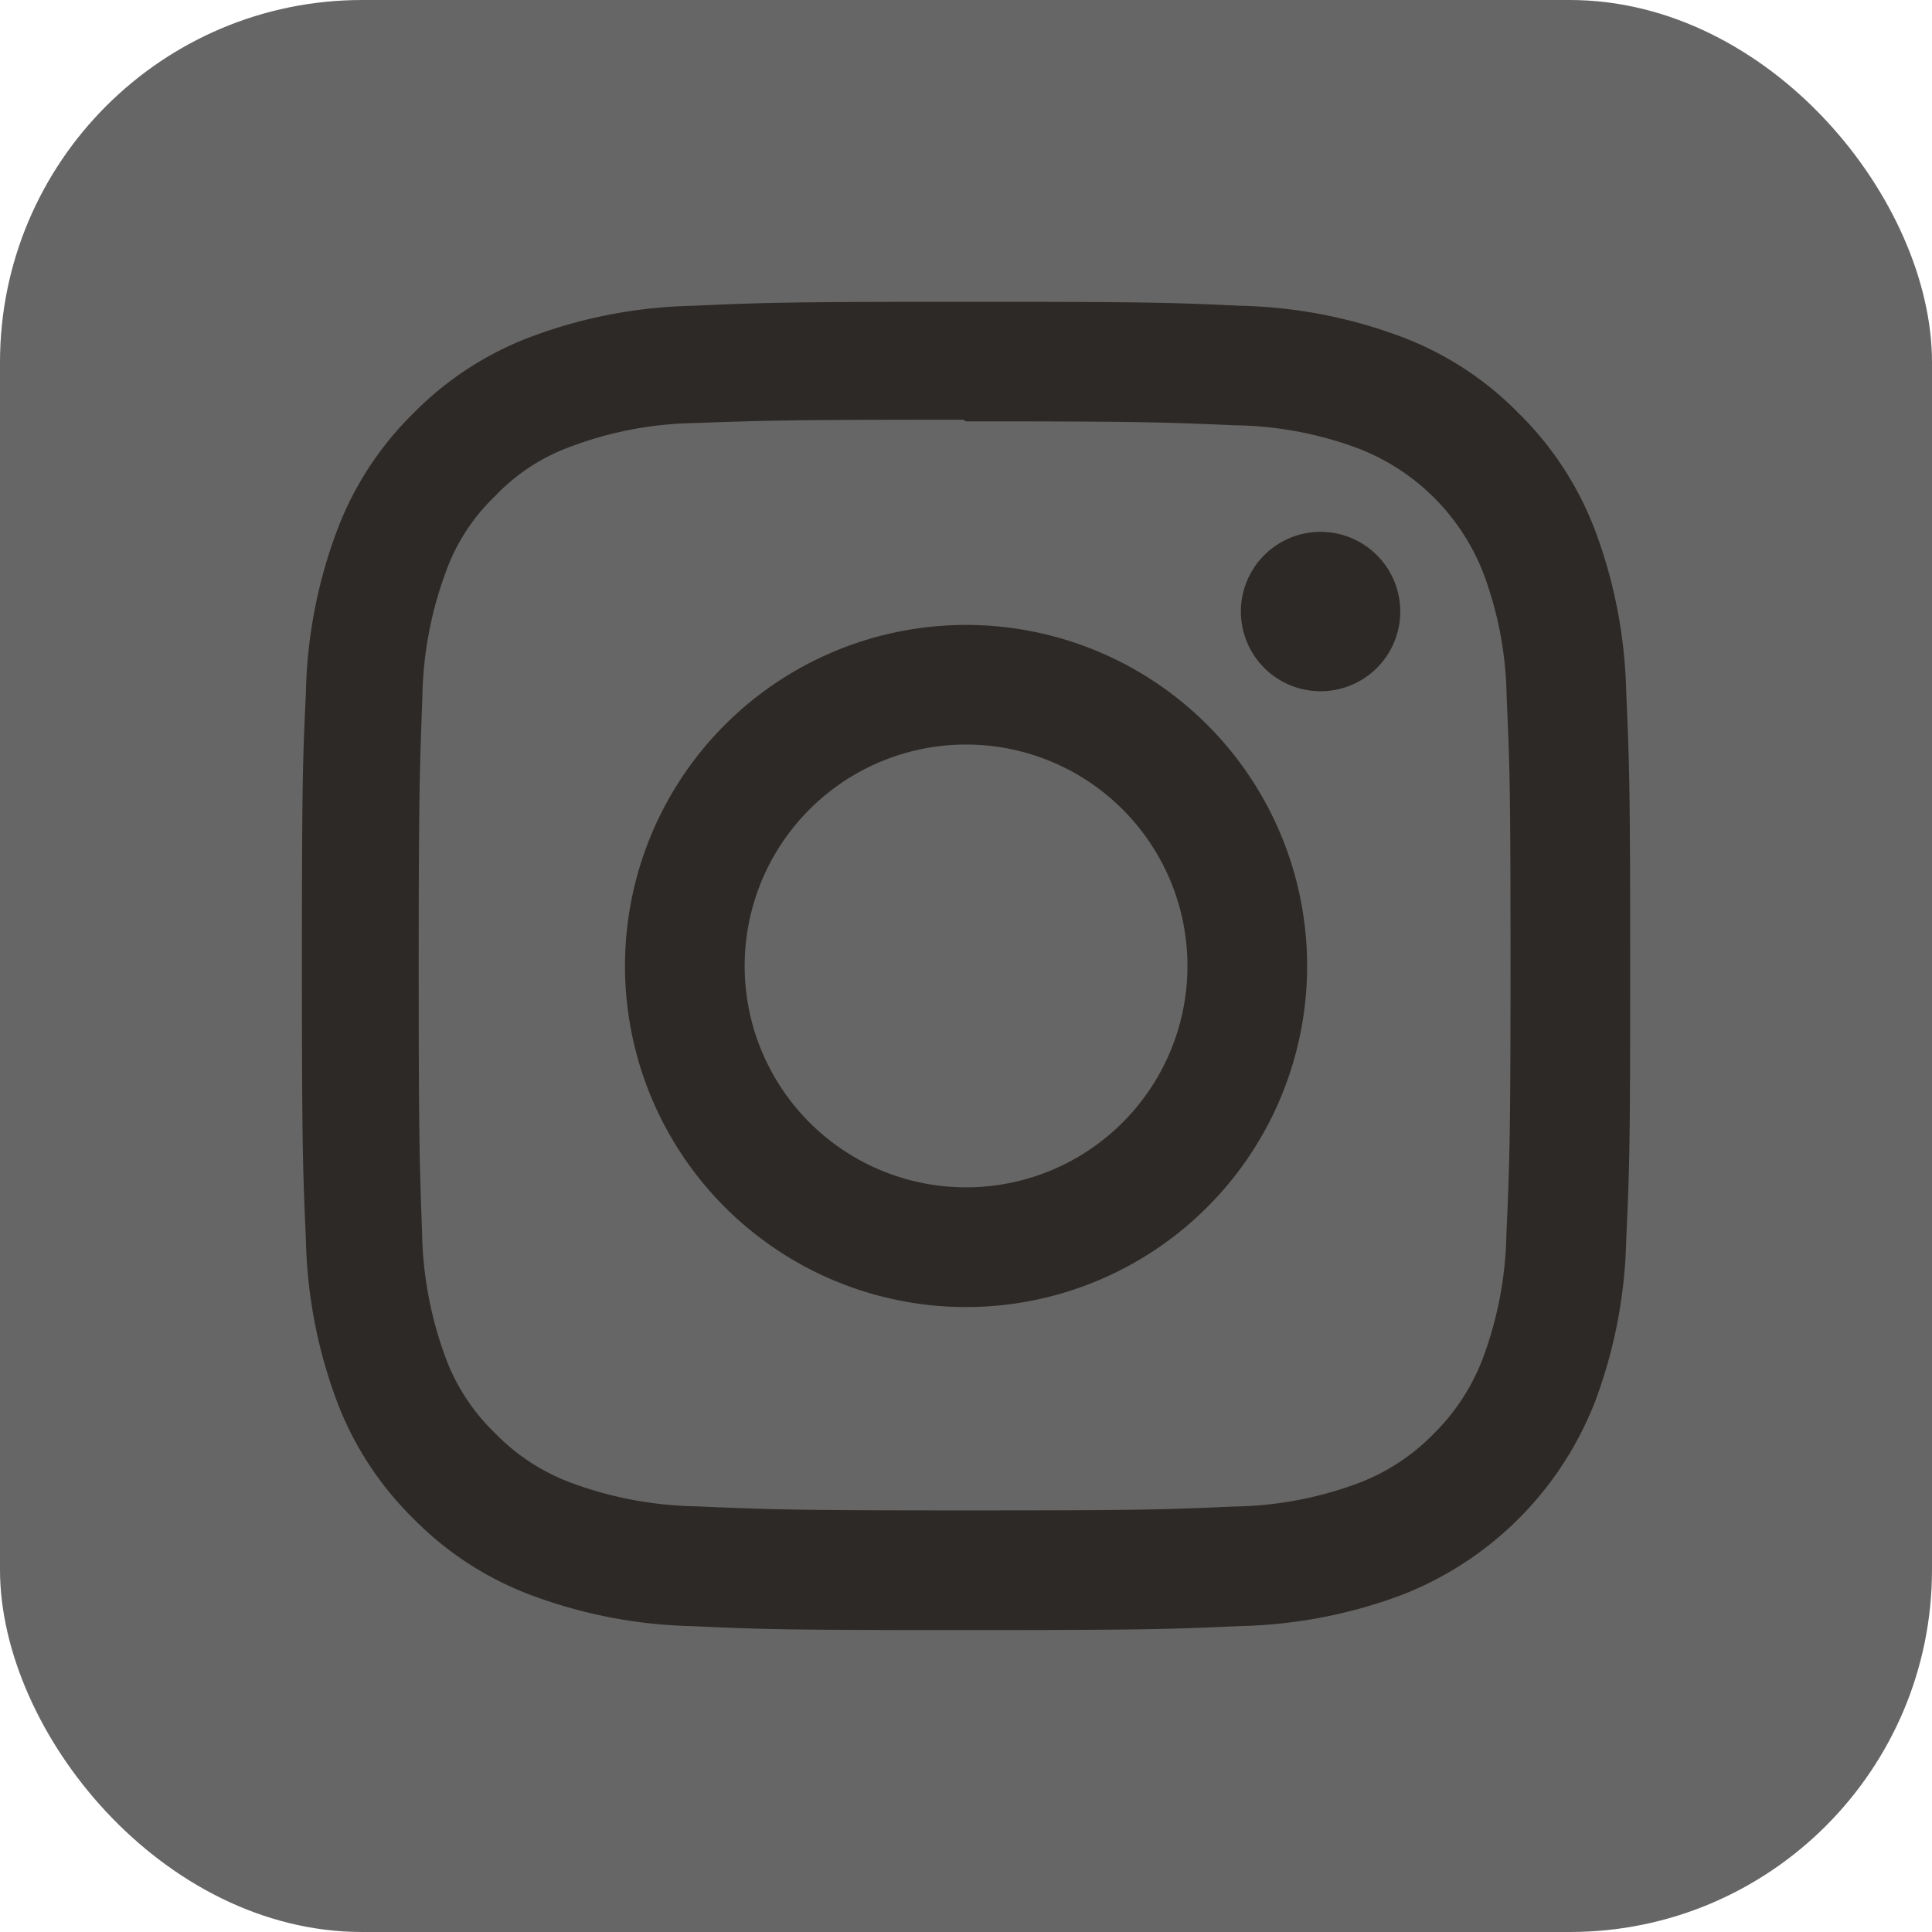 <svg xmlns="http://www.w3.org/2000/svg" width="32" height="32" viewBox="0 0 32 32">
  <g id="instagram" transform="translate(-0.118 0.323)">
    <rect id="사각형_1820" data-name="사각형 1820" width="32" height="32" rx="6" transform="translate(0.118 -0.323)" fill="#666"/>
    <path id="instagram-2" data-name="instagram" d="M11,0C8.012,0,7.639.014,6.465.066A8.111,8.111,0,0,0,3.8.577,5.387,5.387,0,0,0,1.846,1.846,5.367,5.367,0,0,0,.577,3.8a8.087,8.087,0,0,0-.511,2.67C.011,7.639,0,8.012,0,11s.014,3.361.066,4.535a8.116,8.116,0,0,0,.511,2.67,5.394,5.394,0,0,0,1.269,1.949A5.379,5.379,0,0,0,3.8,21.423a8.121,8.121,0,0,0,2.67.512C7.639,21.989,8.012,22,11,22s3.361-.014,4.535-.066a8.14,8.14,0,0,0,2.67-.511,5.622,5.622,0,0,0,3.217-3.217,8.116,8.116,0,0,0,.512-2.67C21.989,14.361,22,13.988,22,11s-.014-3.361-.066-4.535a8.135,8.135,0,0,0-.512-2.67,5.4,5.4,0,0,0-1.269-1.949A5.36,5.36,0,0,0,18.205.577a8.092,8.092,0,0,0-2.67-.512C14.361.011,13.988,0,11,0Zm0,1.98c2.936,0,3.286.015,4.446.065a6.06,6.06,0,0,1,2.041.38,3.62,3.62,0,0,1,2.088,2.087,6.073,6.073,0,0,1,.379,2.041c.052,1.16.064,1.509.064,4.446S20,14.286,19.95,15.446a6.19,6.19,0,0,1-.386,2.041,3.493,3.493,0,0,1-.824,1.267,3.432,3.432,0,0,1-1.265.821,6.118,6.118,0,0,1-2.049.379c-1.168.052-1.512.064-4.454.064S7.685,20,6.518,19.95a6.237,6.237,0,0,1-2.05-.386A3.406,3.406,0,0,1,3.2,18.74a3.34,3.34,0,0,1-.825-1.265,6.243,6.243,0,0,1-.385-2.049c-.041-1.155-.056-1.512-.056-4.44S1.953,7.7,1.995,6.53A6.236,6.236,0,0,1,2.38,4.483,3.261,3.261,0,0,1,3.2,3.217a3.254,3.254,0,0,1,1.264-.823A6.088,6.088,0,0,1,6.5,2.008c1.169-.041,1.513-.055,4.454-.055Zm0,3.372A5.649,5.649,0,1,0,16.649,11,5.648,5.648,0,0,0,11,5.352Zm0,9.315A3.667,3.667,0,1,1,14.667,11,3.666,3.666,0,0,1,11,14.667Zm7.192-9.538a1.32,1.32,0,1,1-1.32-1.319A1.321,1.321,0,0,1,18.192,5.129Z" transform="translate(5.119 4.676)" fill="#2d2926"/>
  </g>
</svg>
